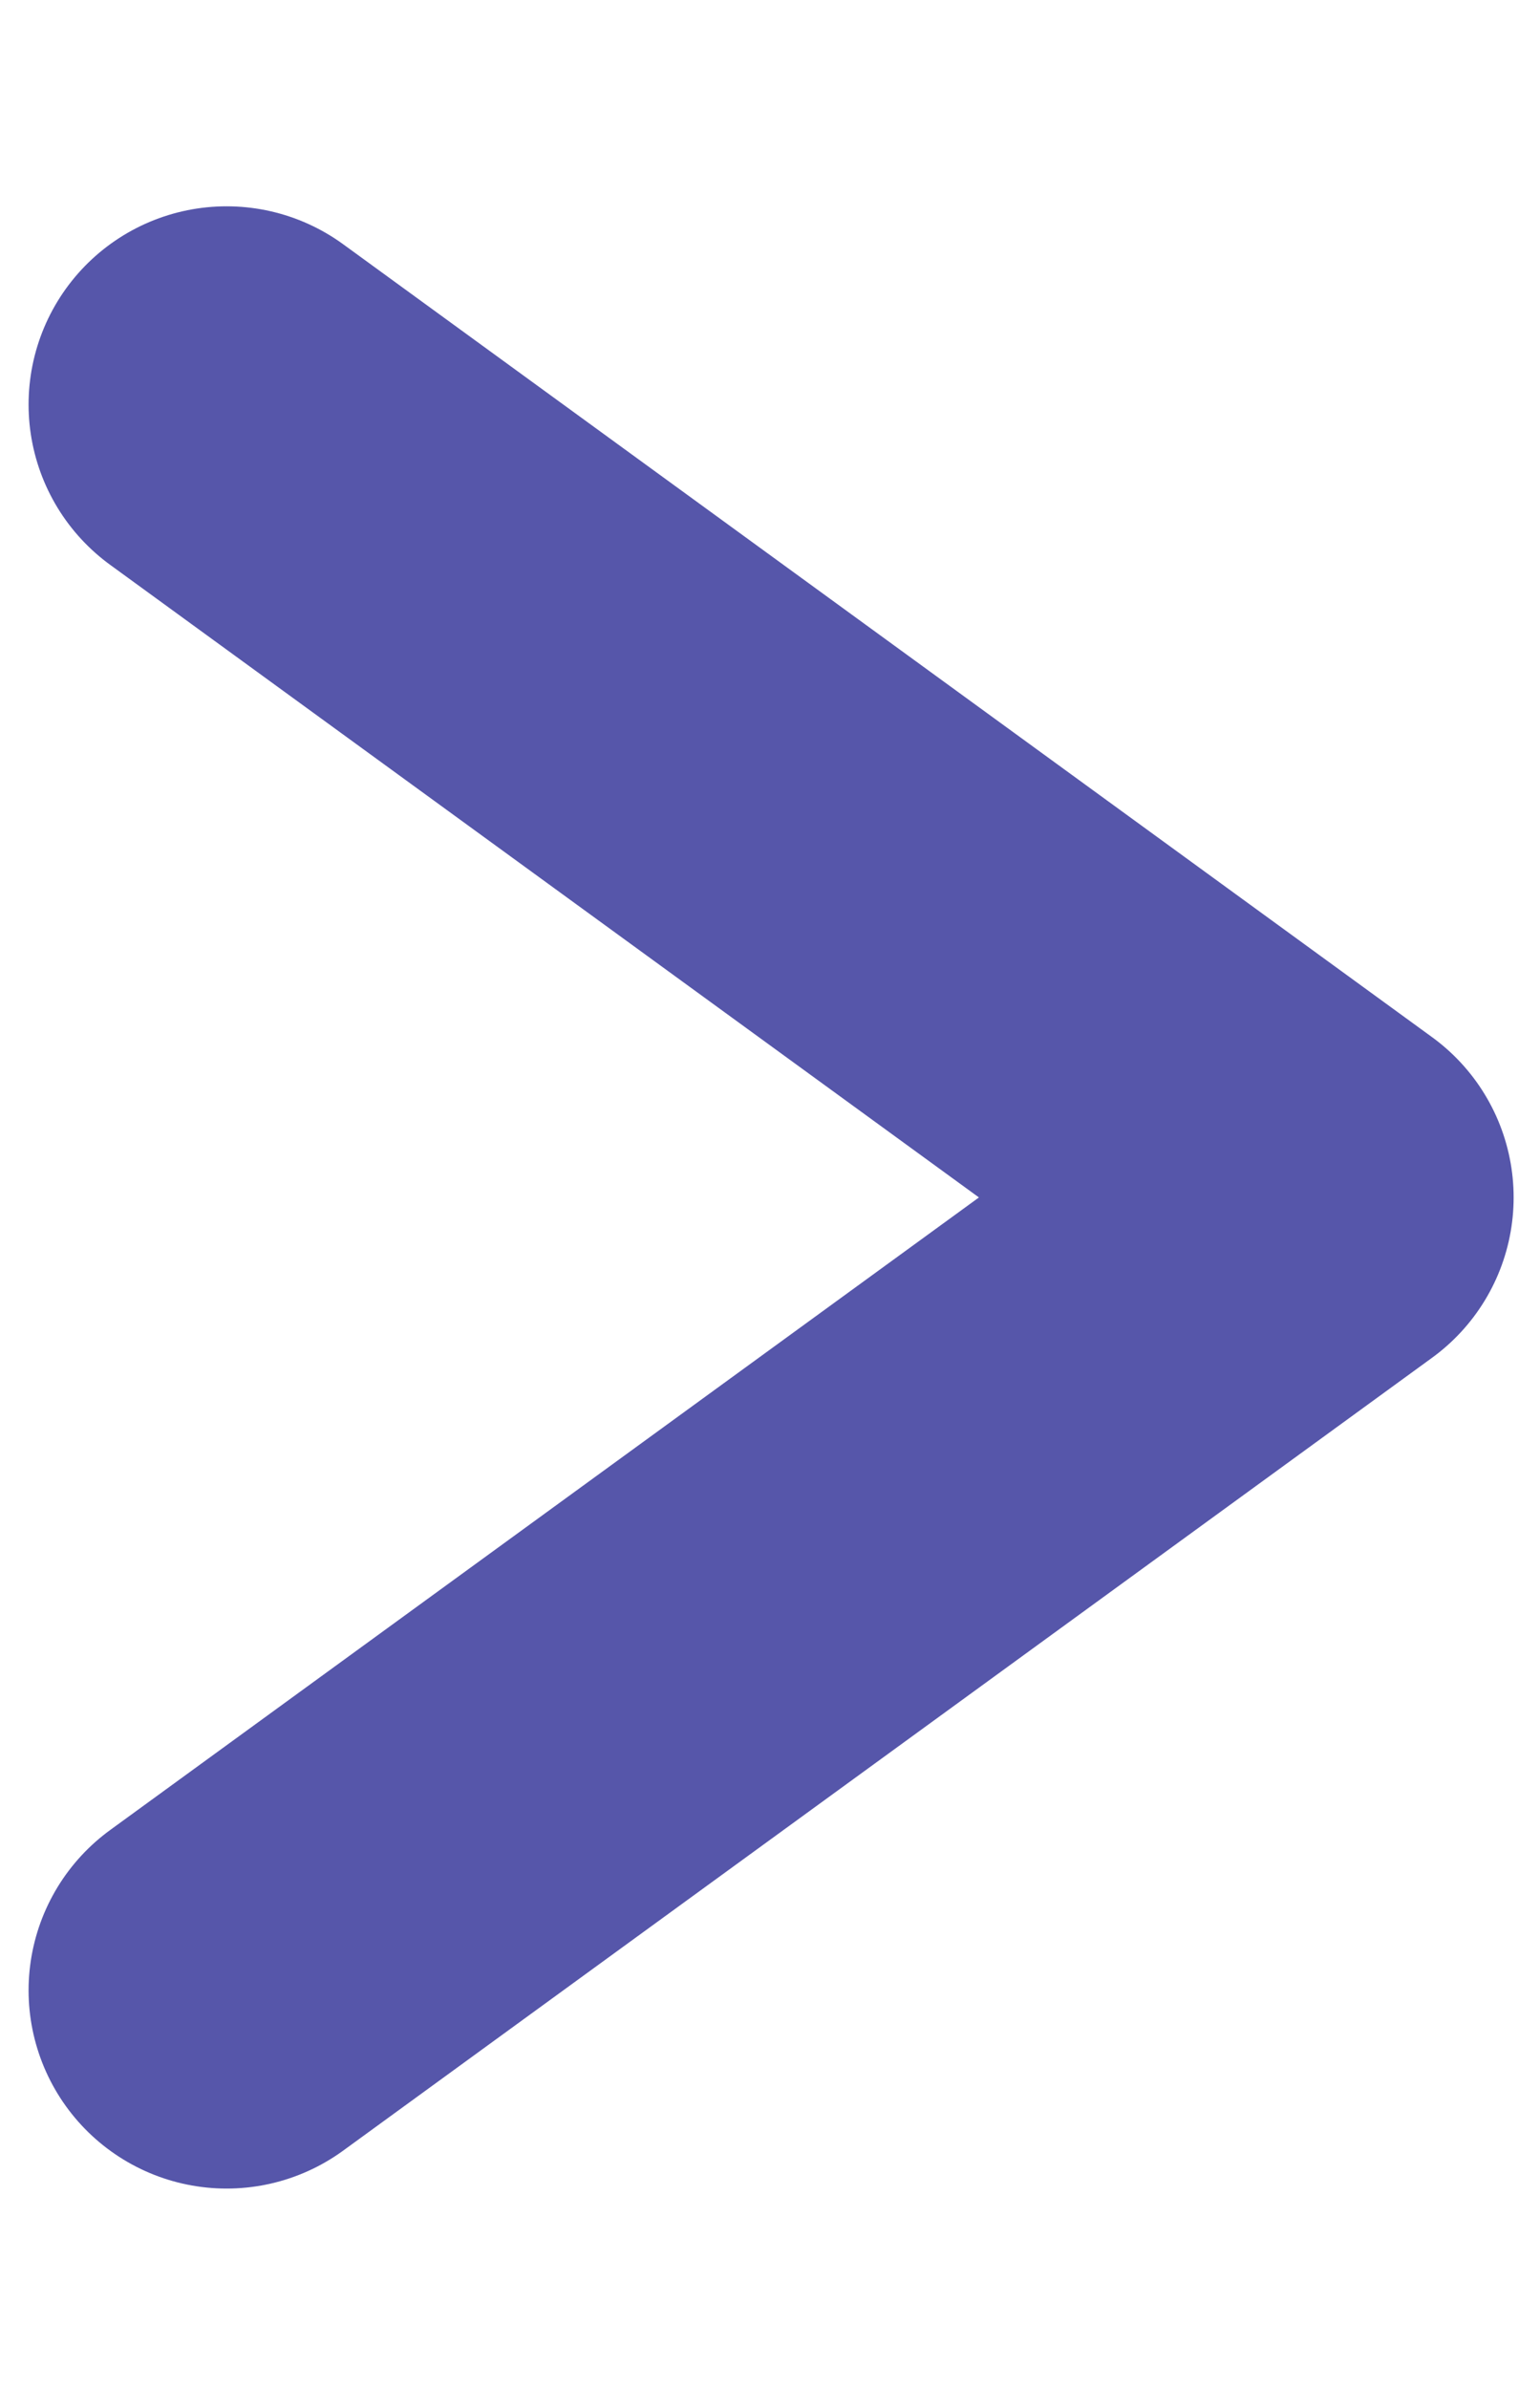 <svg width="20" height="31" viewBox="0 0 37 48" fill="none" xmlns="http://www.w3.org/2000/svg">
<path d="M5.445 43.105L31.608 24.071L5.445 5.036" stroke="#5656AA" stroke-width="9.517" stroke-linecap="round" stroke-linejoin="round"/>
</svg>
